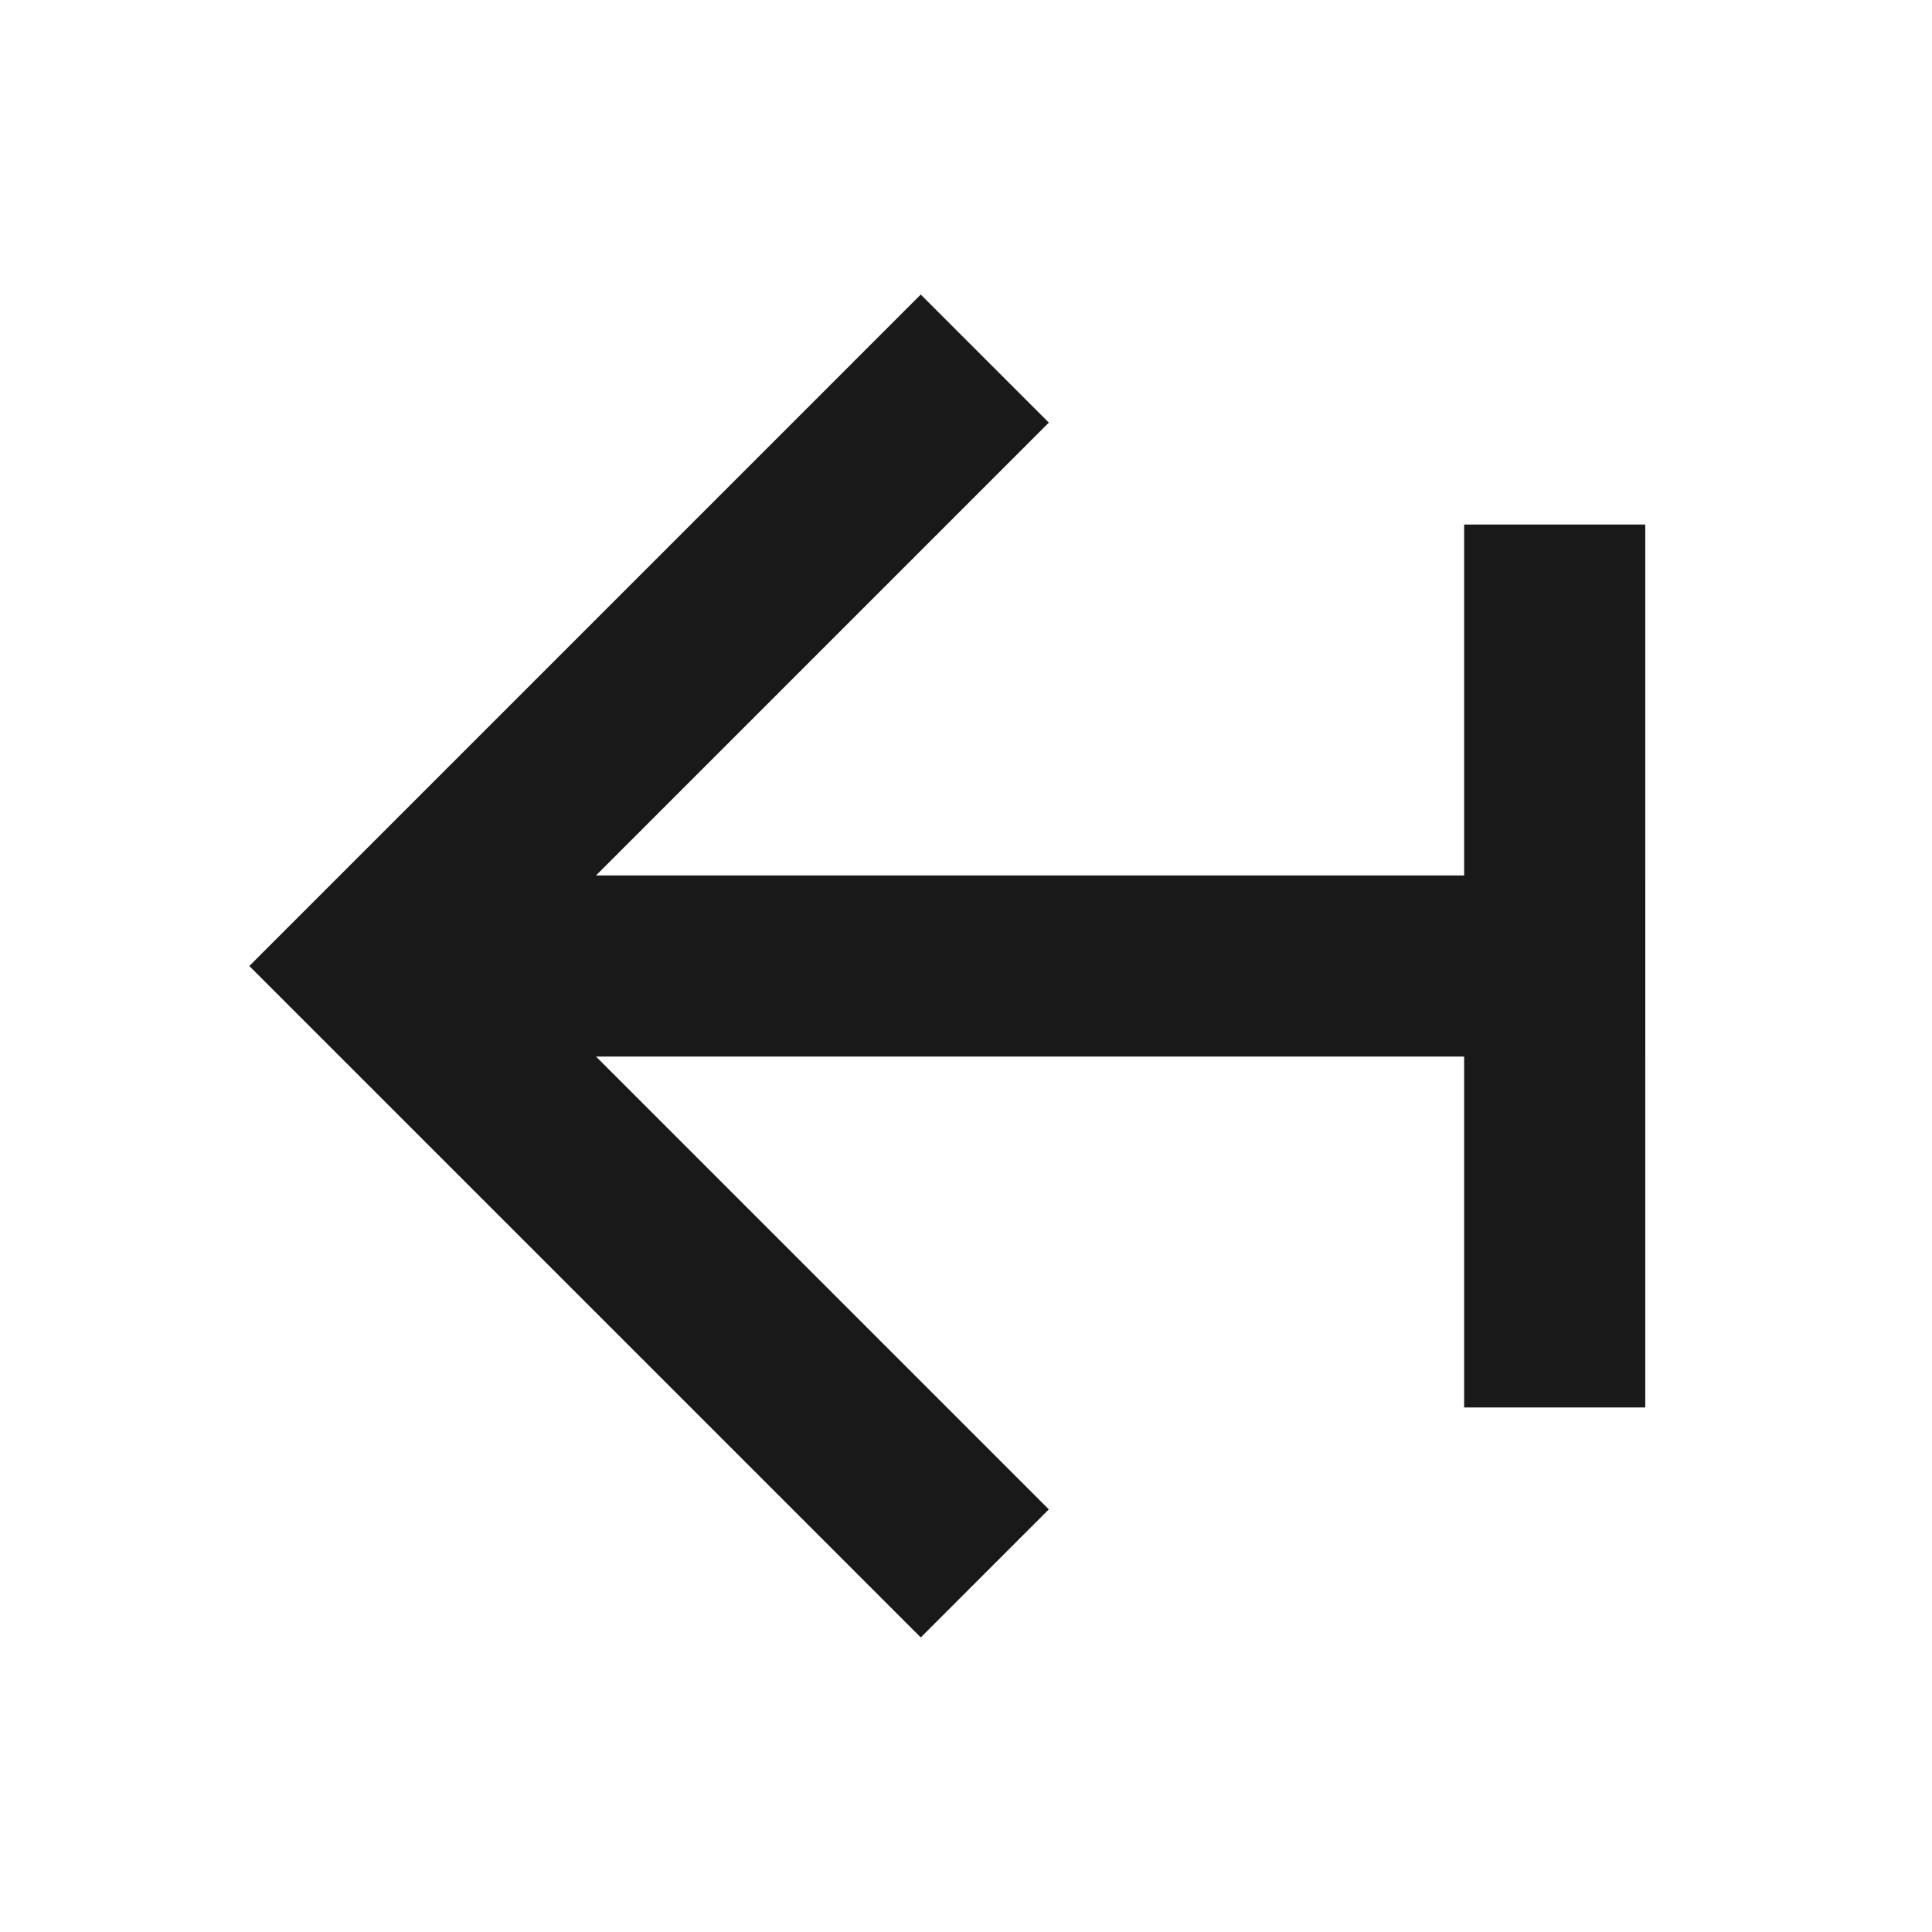 <svg width="24" height="24" viewBox="0 0 24 24" fill="none" xmlns="http://www.w3.org/2000/svg">
<path d="M13.029 5.25L6.279 12L13.029 18.75L11.438 20.341L3.097 12L11.438 3.659L13.029 5.25Z" fill="#191919"/>
<path d="M20.438 10.875V13.125H4.5V10.875H20.438Z" fill="#191919"/>
<path d="M18.188 6.516L20.438 6.516L20.438 17.484L18.188 17.484L18.188 6.516Z" fill="#191919"/>
</svg>
